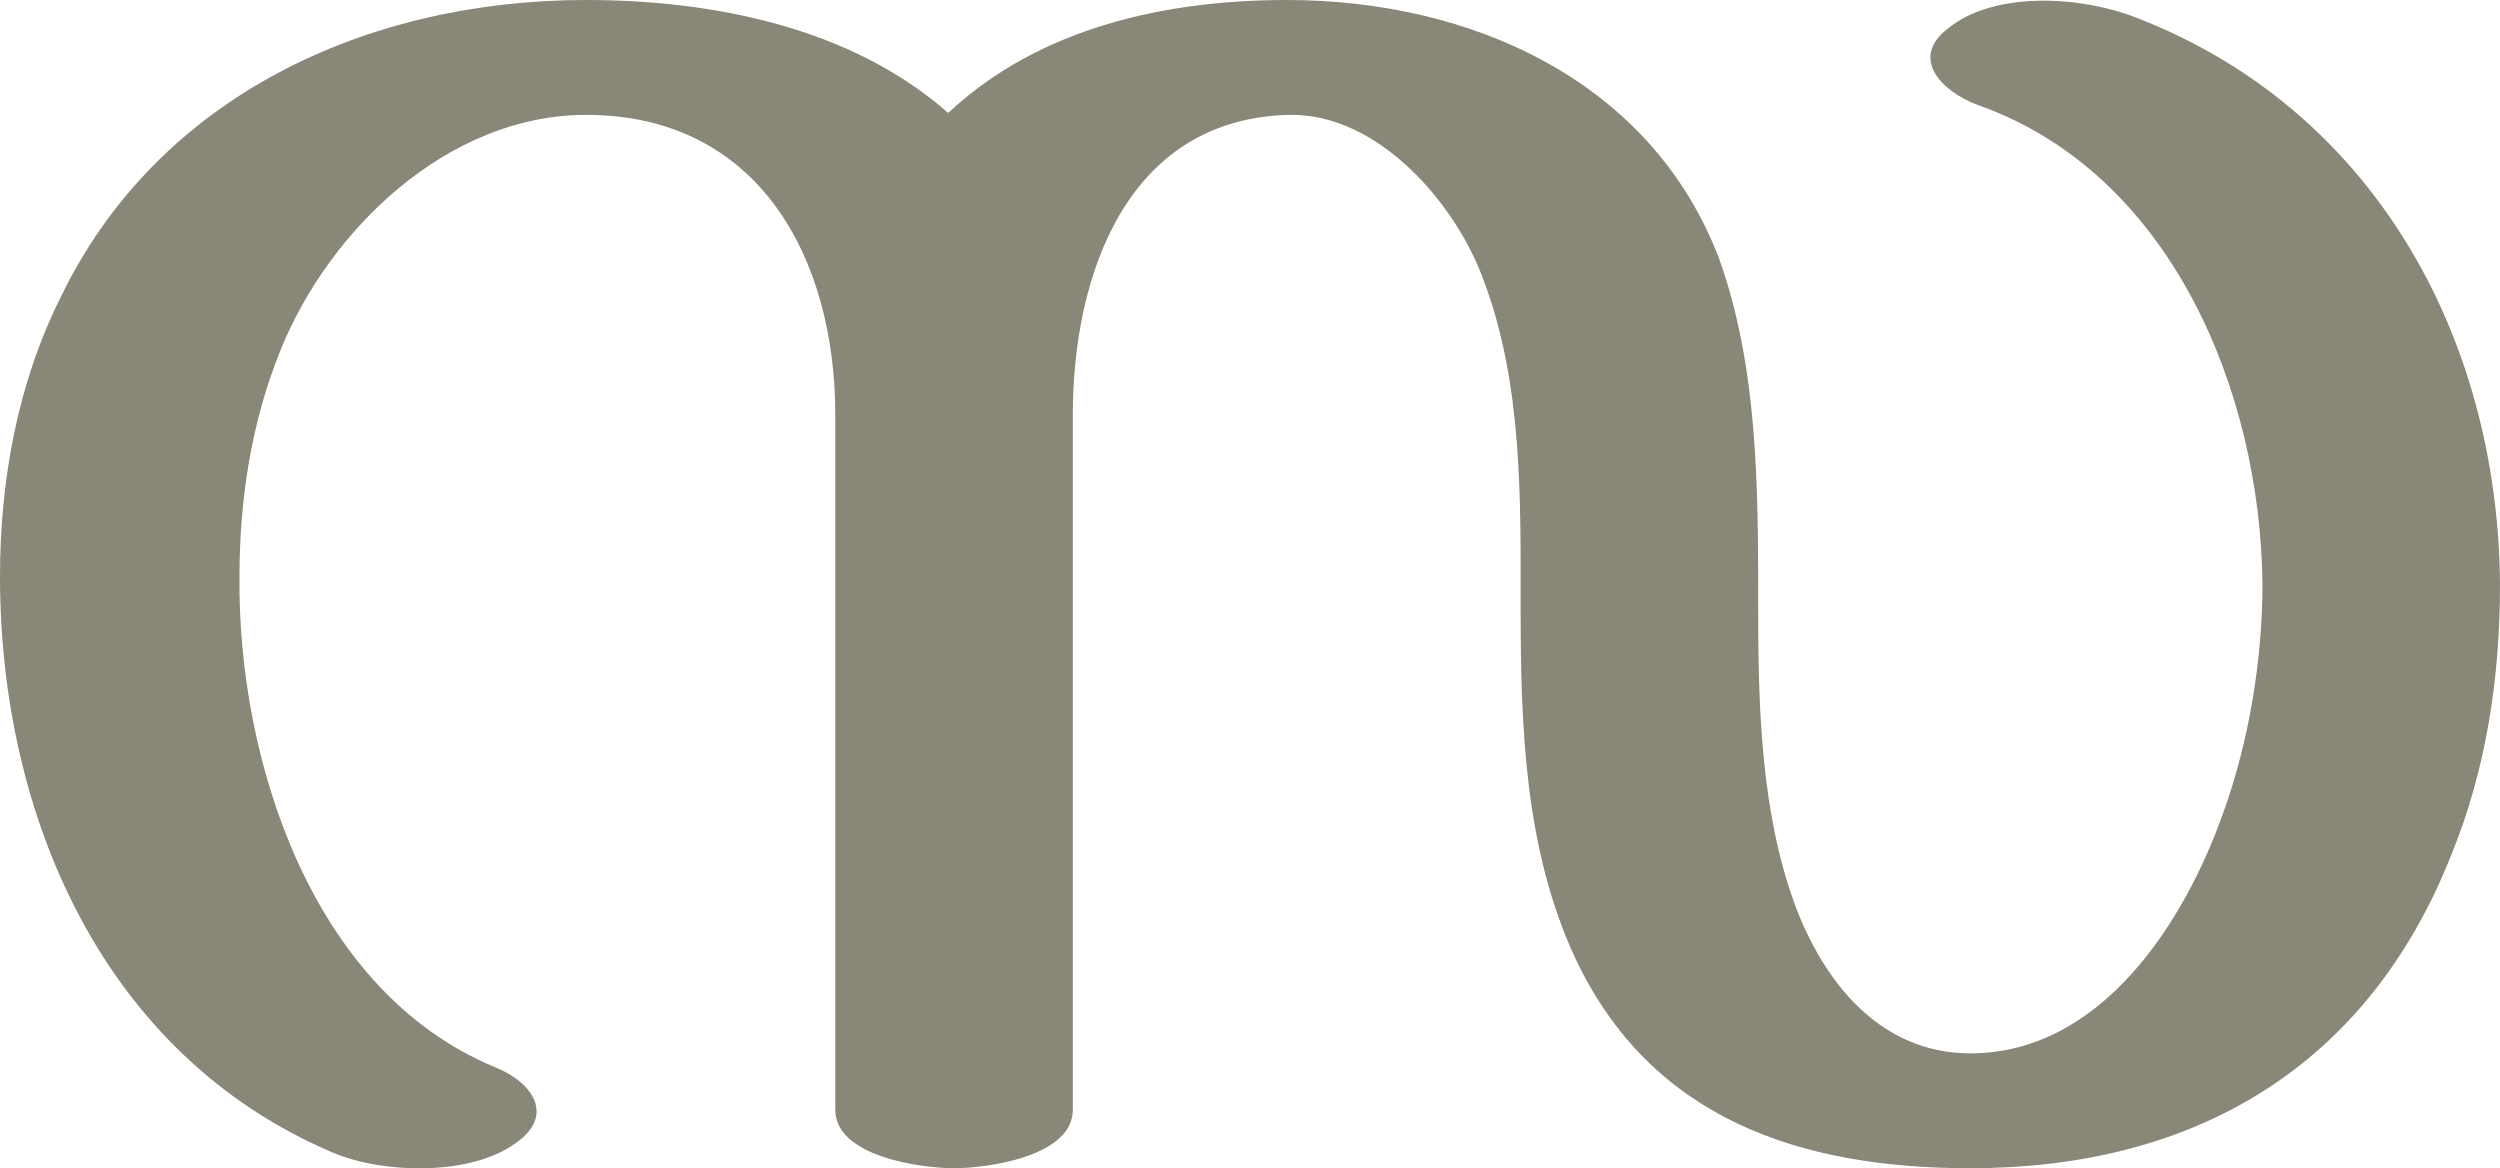 <?xml version="1.0" encoding="UTF-8"?>
<!DOCTYPE svg PUBLIC "-//W3C//DTD SVG 1.1//EN" "http://www.w3.org/Graphics/SVG/1.1/DTD/svg11.dtd">
<!-- Creator: CorelDRAW X8 -->
<svg xmlns="http://www.w3.org/2000/svg" xml:space="preserve" width="1284px" height="600px" version="1.1" style="shape-rendering:geometricPrecision; text-rendering:geometricPrecision; image-rendering:optimizeQuality; fill-rule:evenodd; clip-rule:evenodd"
viewBox="0 0 1284 600"
 xmlns:xlink="http://www.w3.org/1999/xlink">
 <defs>
  <style type="text/css">
   <![CDATA[
    .fil0 {fill:#898778;fill-rule:nonzero}
   ]]>
  </style>
 </defs>
 <g id="Layer_x0020_1">
  <path class="fil0" d="M487 58c47,-44 112,-58 174,-58 94,0 187,41 222,133 20,56 20,118 20,177 0,51 1,106 19,155 15,40 44,76 90,76 67,0 110,-67 130,-124 13,-36 20,-78 20,-117 -1,-99 -47,-211 -146,-246 -19,-7 -35,-24 -16,-39 24,-20 69,-17 97,-6 122,47 186,164 187,291 0,48 -7,95 -25,139 -43,109 -132,161 -247,161 -87,0 -164,-25 -203,-108 -26,-56 -28,-119 -28,-180 0,-56 1,-115 -19,-168 -14,-39 -54,-86 -100,-85 -83,2 -111,82 -111,154l0 357c0,24 -44,30 -61,30 -17,0 -61,-6 -61,-30l0 -357c0,-80 -39,-154 -128,-154 -71,0 -132,59 -157,121 -15,37 -21,77 -21,116 -1,94 37,213 131,252 20,8 31,25 11,39 -23,17 -68,16 -94,5 -118,-50 -171,-173 -171,-296 0,-49 9,-99 31,-143 50,-104 158,-153 270,-153 65,0 136,14 186,58z"/>
 </g>
</svg>
